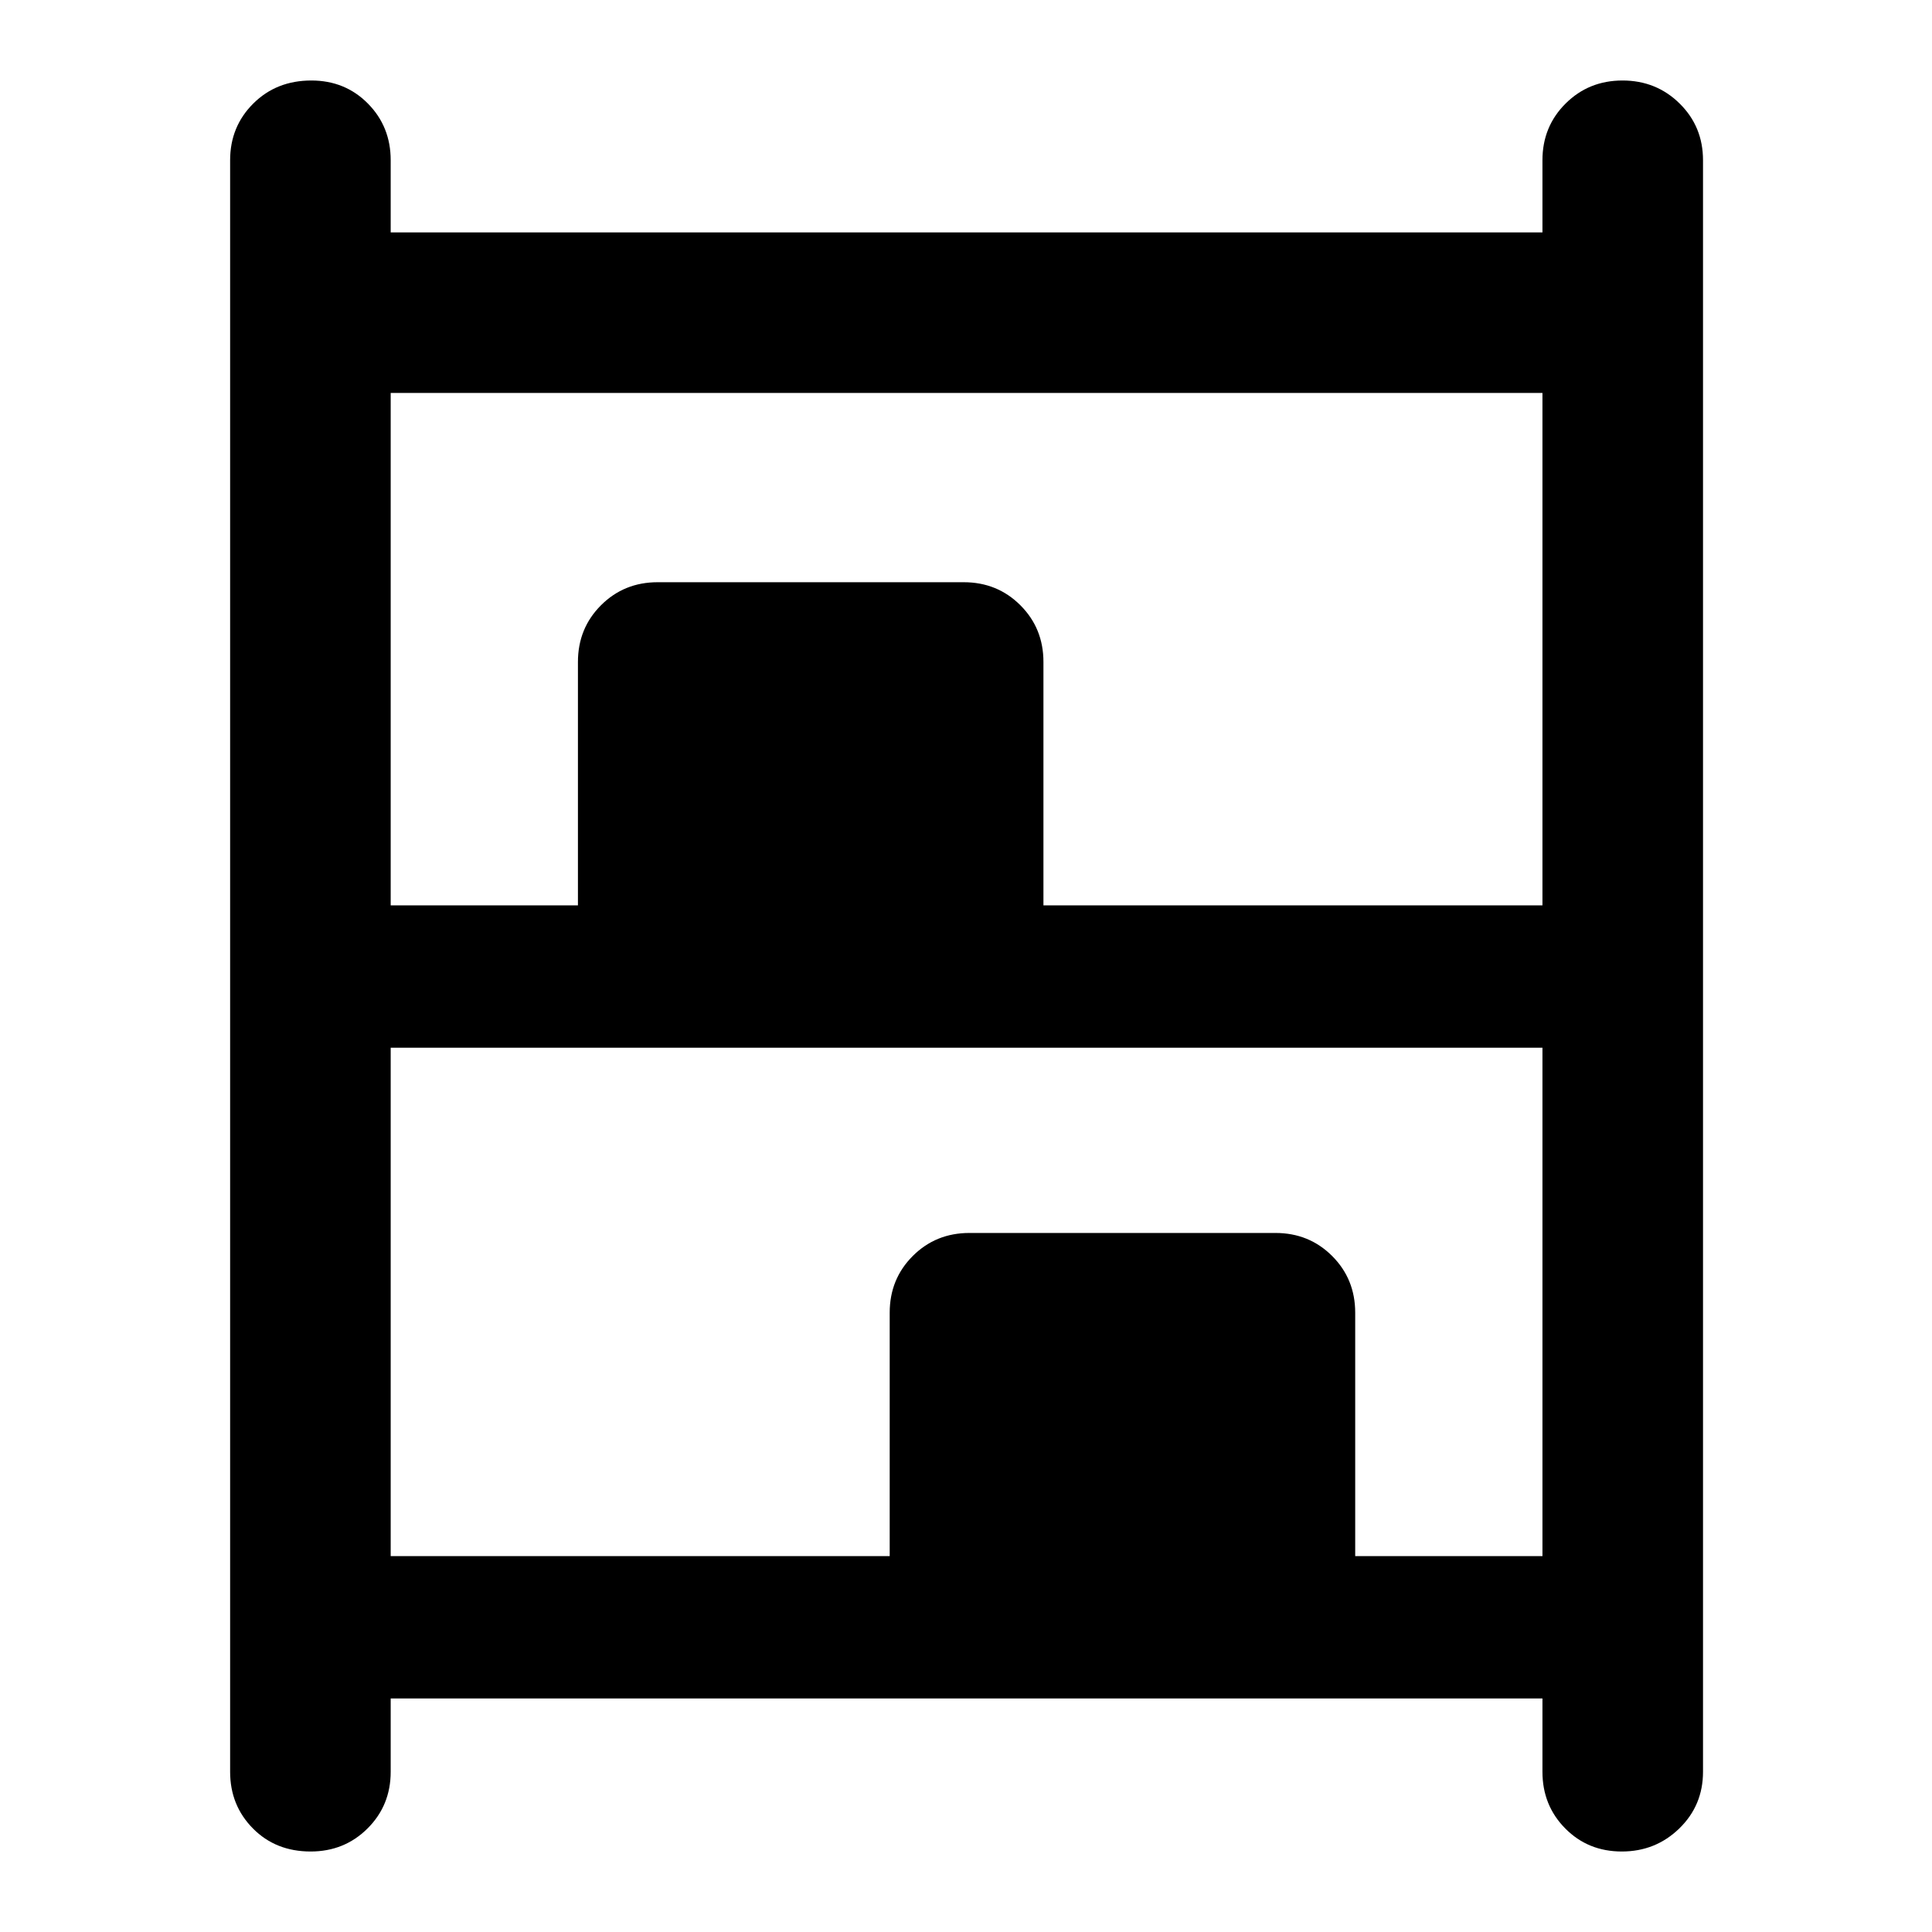 <svg xmlns="http://www.w3.org/2000/svg" width="48" height="48" viewBox="0 -960 960 960"><path d="M154.347-40Q137-40 125.674-51.451q-11.326-11.452-11.326-28.158v-800.782q0-16.707 11.501-28.158Q137.351-920 154.697-920q16.782 0 28.108 11.451t11.326 28.158v35.869h572.303v-35.869q0-16.707 11.502-28.158Q789.437-920 806.219-920q16.781 0 28.39 11.451 11.609 11.451 11.609 28.158v800.782q0 16.706-11.785 28.158Q822.649-40 805.868-40T777.76-51.451q-11.326-11.452-11.326-28.158v-36.434H194.131v36.434q0 16.706-11.502 28.158Q171.128-40 154.347-40Zm39.784-470.13h93.043v-120.957q0-16.706 11.451-28.158 11.451-11.451 28.158-11.451H478.87q16.706 0 28.157 11.451 11.452 11.452 11.452 28.158v120.957h247.955v-254.608H194.131v254.608Zm0 323.347h247.956v-120.956q0-16.707 11.451-28.158t28.158-11.451h152.086q16.707 0 28.158 11.451t11.451 28.158v120.956h93.043v-252.608H194.131v252.608Z"/></svg>